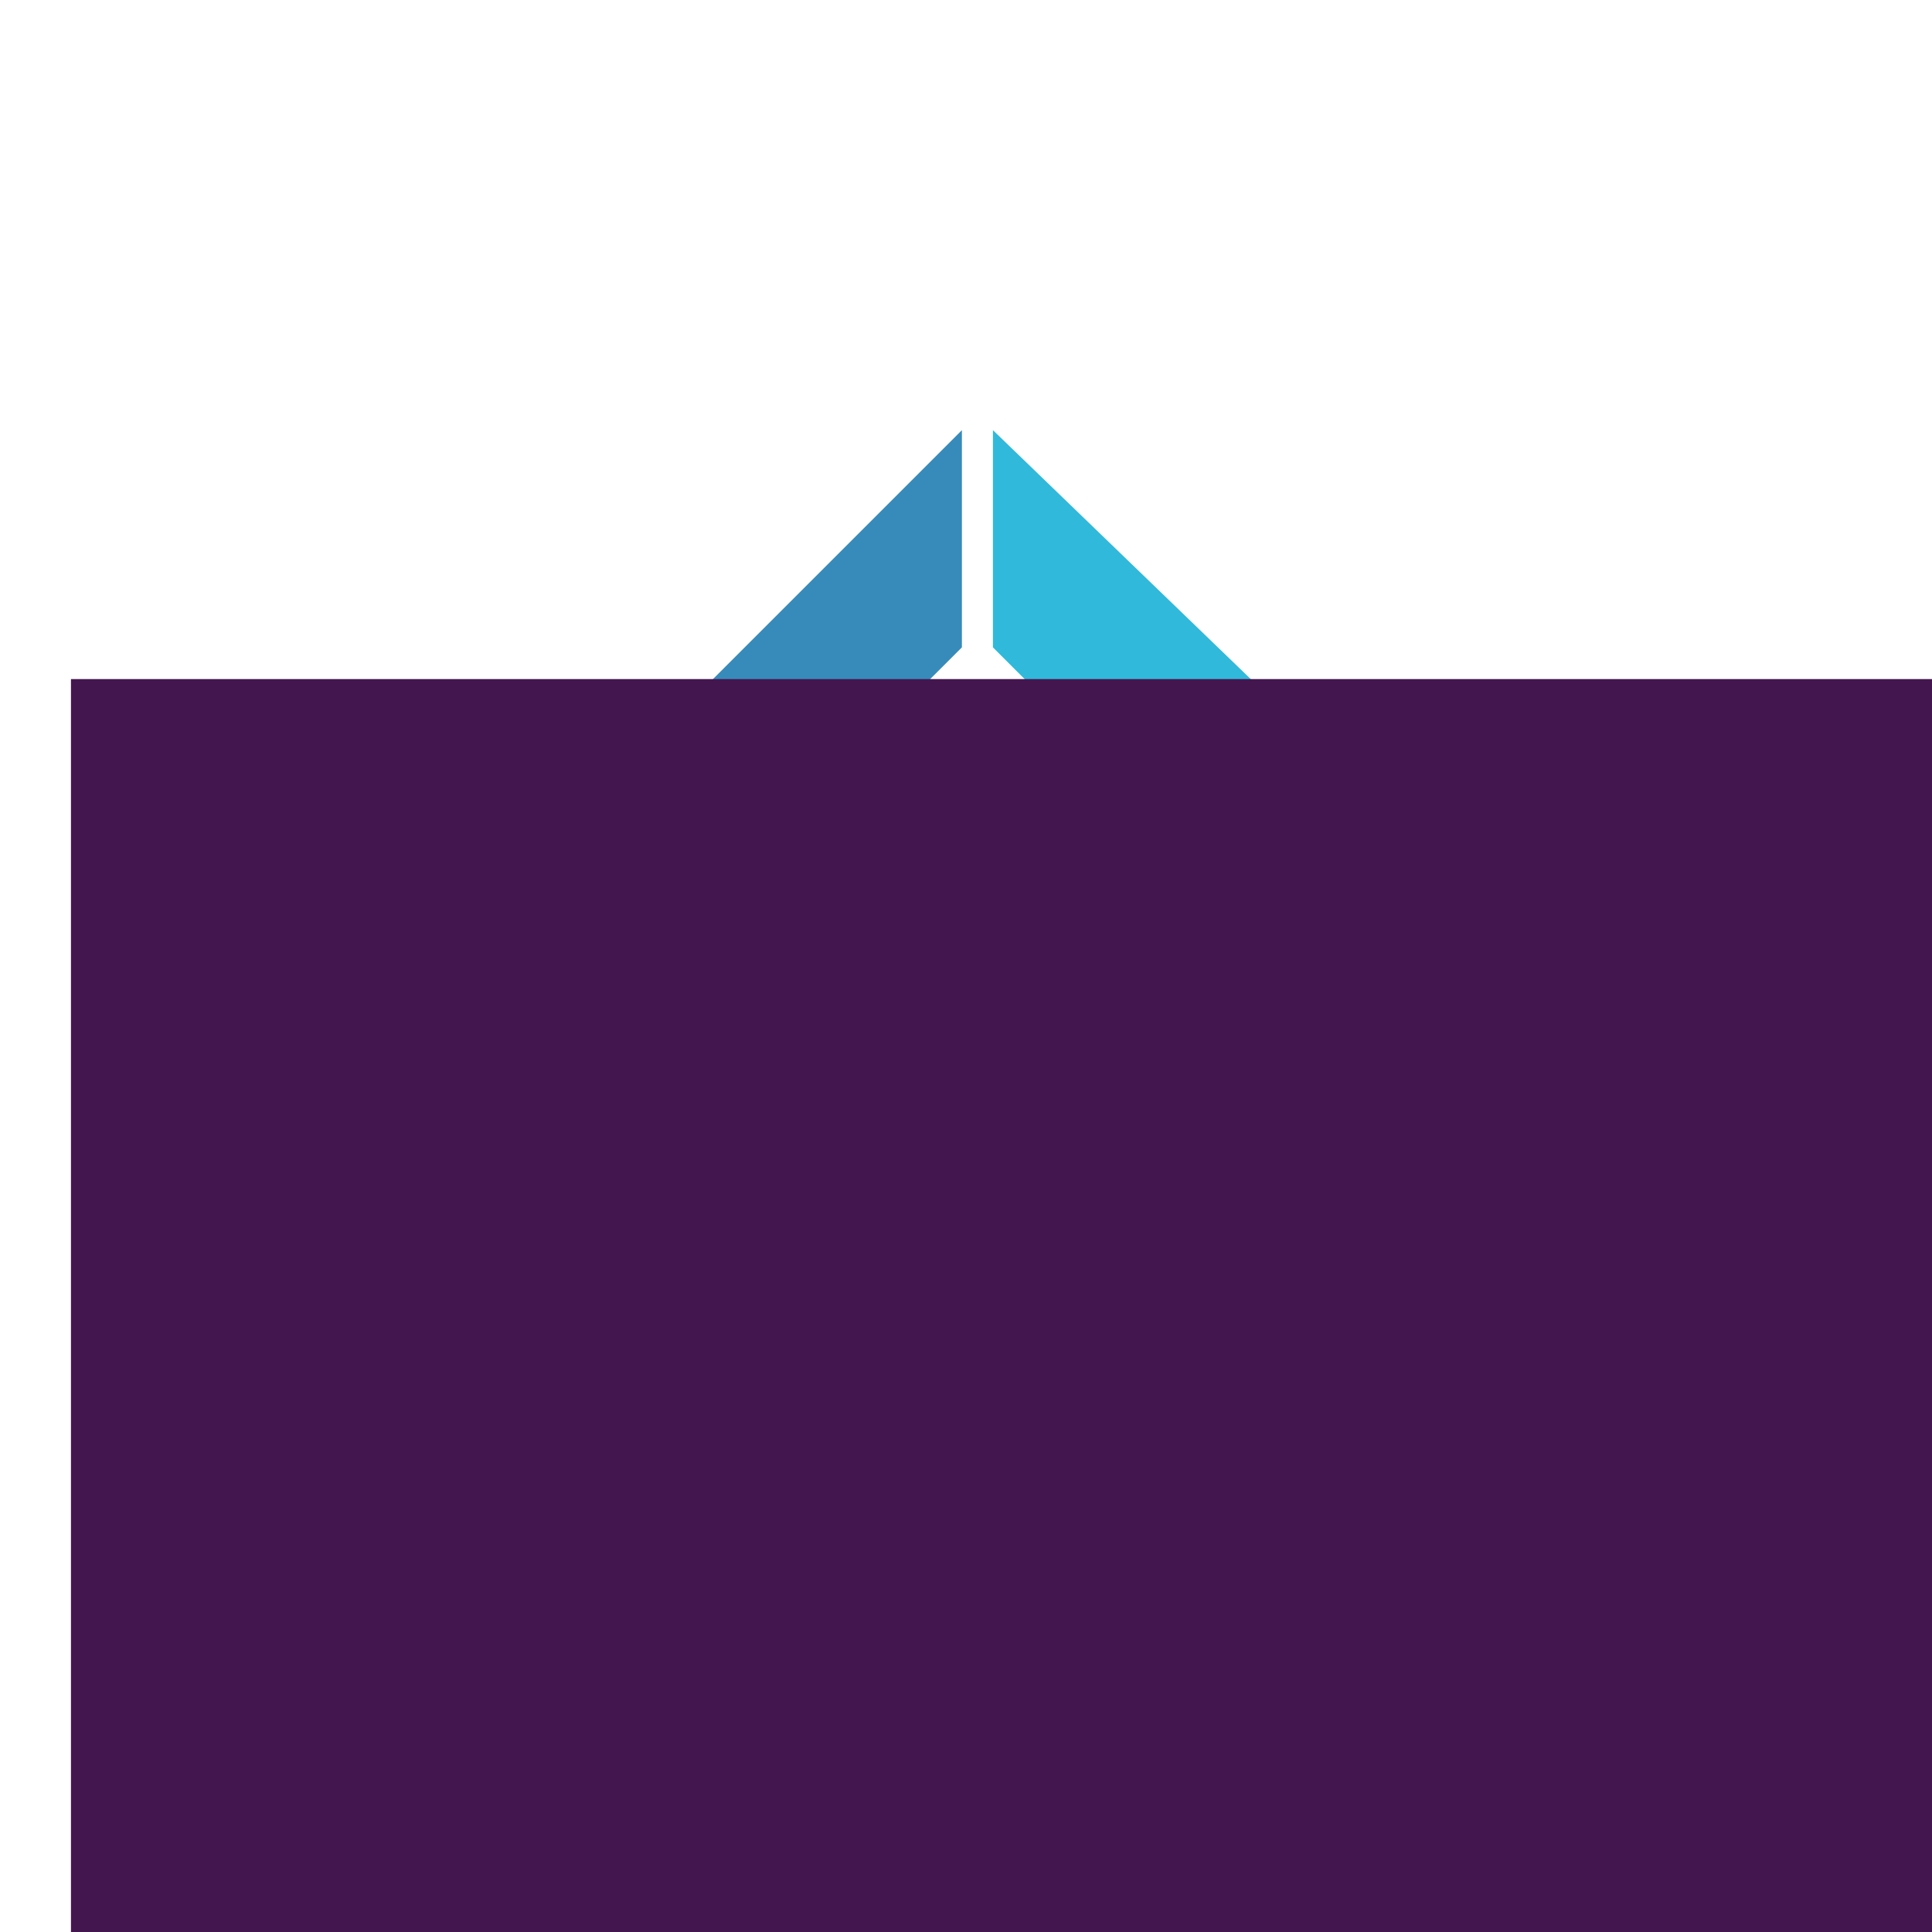 <?xml version="1.0" encoding="UTF-8" standalone="no"?>
<!-- Created with Inkscape (http://www.inkscape.org/) -->

<svg
   xmlns:dc="http://purl.org/dc/elements/1.1/"
   xmlns:cc="http://creativecommons.org/ns#"
   xmlns:rdf="http://www.w3.org/1999/02/22-rdf-syntax-ns#"
   xmlns:svg="http://www.w3.org/2000/svg"
   xmlns="http://www.w3.org/2000/svg"
   xmlns:sodipodi="http://sodipodi.sourceforge.net/DTD/sodipodi-0.dtd"
   xmlns:inkscape="http://www.inkscape.org/namespaces/inkscape"
   width="66mm"
   height="66mm"
   viewBox="0 0 66 66"
   version="1.1"
   id="svg3728"
   inkscape:version="0.92.3 (2405546, 2018-03-11)"
   sodipodi:docname="fvim.svg"
   inkscape:export-filename="F:\git\fvim\fvim.png"
   inkscape:export-xdpi="200.12122"
   inkscape:export-ydpi="200.12122">
  <defs
     id="defs3722" />
  <sodipodi:namedview
     id="base"
     pagecolor="#ffffff"
     bordercolor="#666666"
     borderopacity="1.0"
     inkscape:pageopacity="0.0"
     inkscape:pageshadow="2"
     inkscape:zoom="1.979899"
     inkscape:cx="-218.01434"
     inkscape:cy="364.67808"
     inkscape:document-units="mm"
     inkscape:current-layer="g3796"
     showgrid="false"
     fit-margin-top="2"
     fit-margin-left="2"
     fit-margin-right="2"
     fit-margin-bottom="2"
     inkscape:pagecheckerboard="false"
     inkscape:window-width="3840"
     inkscape:window-height="2050"
     inkscape:window-x="-12"
     inkscape:window-y="-12"
     inkscape:window-maximized="1" />
  <g
     inkscape:label="Layer 1"
     inkscape:groupmode="layer"
     id="layer1"
     transform="translate(-23.068,-67.466)">
    <g
       id="g3796"
       transform="translate(0,-9.525)">
      <g
         id="g8"
         transform="matrix(0.265,0,0,0.265,39.763,89.831)">
        <path
           id="path2"
           style="fill:#378bba"
           d="M 5,63 61,7 V 35 L 33,63 61,91 v 28 z"
           inkscape:connector-curvature="0" />
        <path
           id="path4"
           style="fill:#378bba"
           d="M 41,63 61,43 v 40 z"
           inkscape:connector-curvature="0" />
        <path
           id="path6"
           style="fill:#30b9db"
           d="M 123,63 65,7 V 35 L 93,63 65,91 v 28 z"
           inkscape:connector-curvature="0" />
      </g>
      <flowRoot
         transform="matrix(1.384,0,0,0.497,2.26,91.149)"
         style="font-style:normal;font-variant:normal;font-weight:normal;font-stretch:normal;font-size:67.345px;line-height:1.25;font-family:Arial;-inkscape-font-specification:'Arial, Normal';font-variant-ligatures:normal;font-variant-caps:normal;font-variant-numeric:normal;font-feature-settings:normal;text-align:start;letter-spacing:0px;word-spacing:0px;writing-mode:lr-tb;text-anchor:start;fill:#441650;fill-opacity:1;stroke:none;"
         id="flowRoot3754-1"
         xml:space="preserve"><flowRegion
           style="font-style:normal;font-variant:normal;font-weight:normal;font-stretch:normal;font-size:67.345px;font-family:Arial;-inkscape-font-specification:'Arial, Normal';font-variant-ligatures:normal;font-variant-caps:normal;font-variant-numeric:normal;font-feature-settings:normal;text-align:start;writing-mode:lr-tb;text-anchor:start;fill:#441650;"
           id="flowRegion3756-5"><rect
             style="font-style:normal;font-variant:normal;font-weight:normal;font-stretch:normal;font-size:67.345px;font-family:Arial;-inkscape-font-specification:'Arial, Normal';font-variant-ligatures:normal;font-variant-caps:normal;font-variant-numeric:normal;font-feature-settings:normal;text-align:start;writing-mode:lr-tb;text-anchor:start;fill:#441650;"
             y="18.19"
             x="16.786"
             height="101.429"
             width="109.643"
             id="rect3758-5" /></flowRegion><flowPara
           id="flowPara3762-0">V</flowPara></flowRoot>    </g>
  </g>
</svg>
